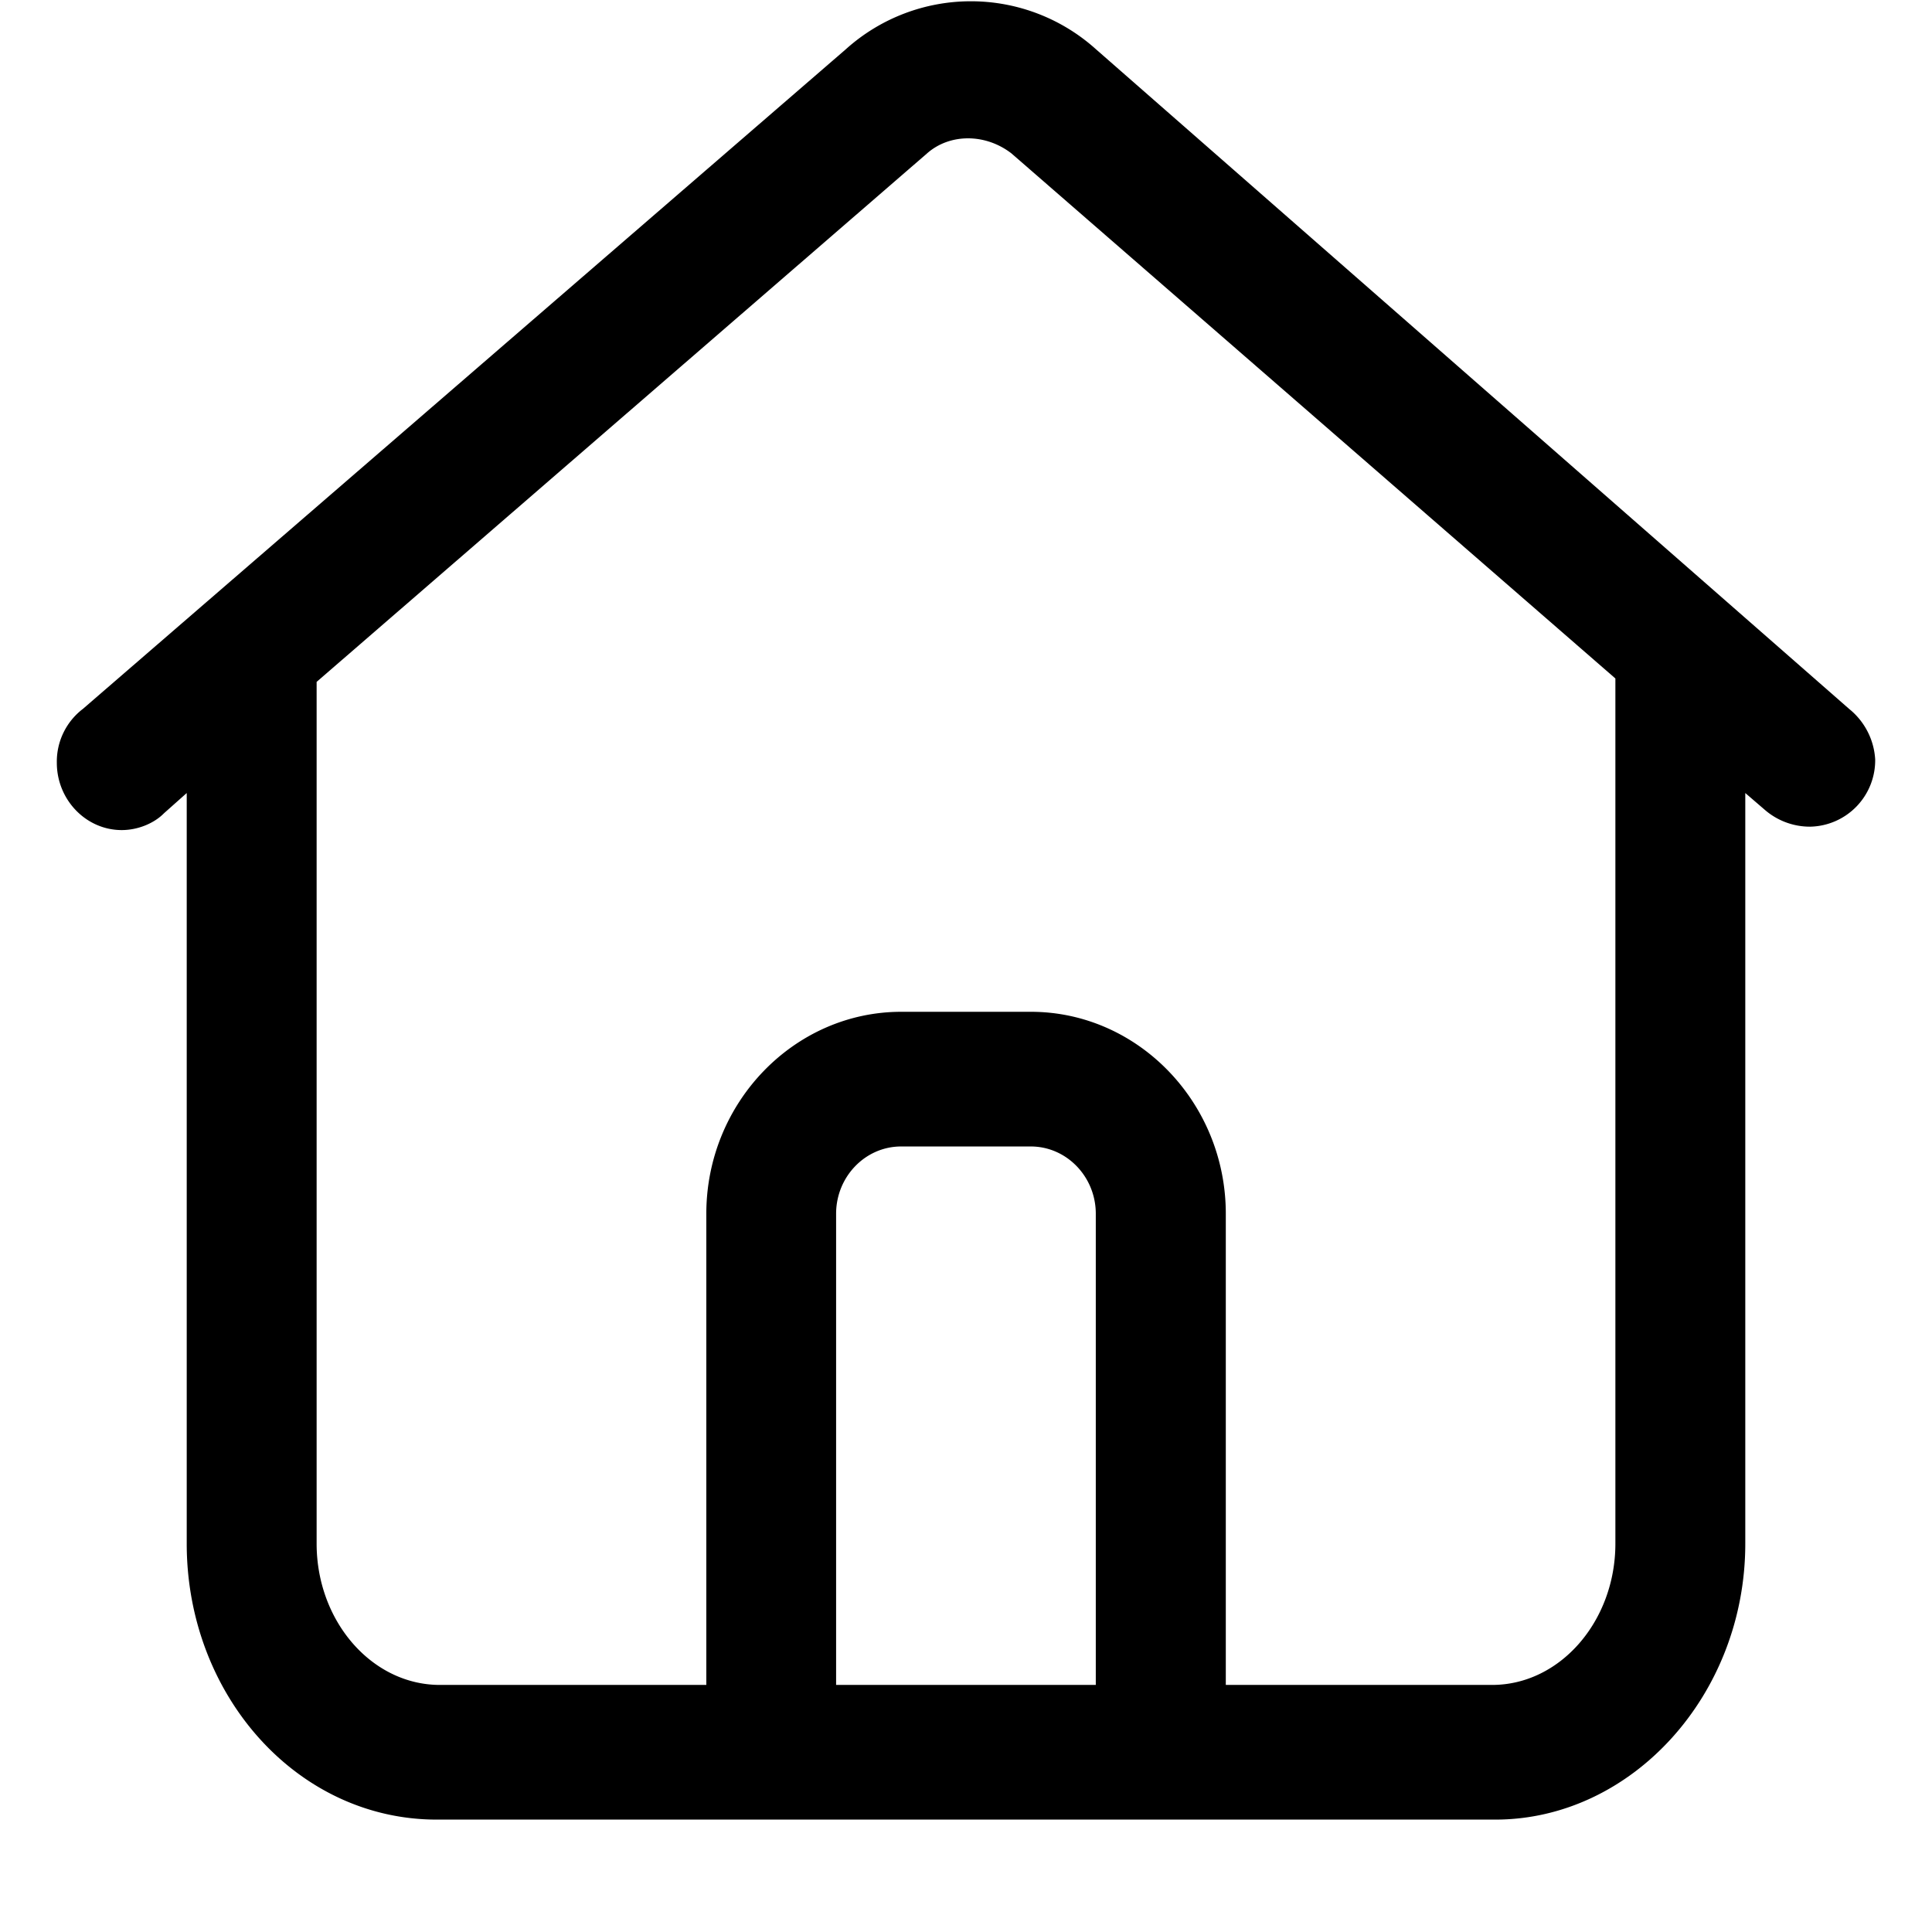 <svg t="1586845057779" class="icon" viewBox="0 0 1024 1024" version="1.1" xmlns="http://www.w3.org/2000/svg" p-id="30171" width="200" height="200"><path d="M980.091 375.748L580.852 26.082a99.087 99.087 0 0 0-132.518 0L43.914 375.748A35.117 35.117 0 0 0 30.12 404.299c0 19.576 15.48 35.659 34.394 35.659 8.614 0 17.227-3.614 22.408-8.915l12.047-10.722v397.854c0 80.233 58.488 146.251 132.518 146.251h561.032c72.282 0 132.518-66.018 132.518-146.251V420.322l10.36 8.915a36.503 36.503 0 0 0 24.094 8.915 35.177 35.177 0 0 0 34.394-35.659 37.105 37.105 0 0 0-13.794-26.744z m-536.937 517.301V643.313c0-19.637 15.48-35.659 34.455-35.659H546.337c18.974 0 34.455 16.023 34.455 35.659v249.736H443.154z m413.033-74.872c0 40.96-29.214 74.872-65.355 74.872h-141.131V643.313c0-58.85-46.502-107.038-103.304-107.038H477.669c-56.802 0-103.304 48.188-103.304 107.038v249.736H233.174c-36.141 0-65.355-33.852-65.355-74.872V361.412l323.524-280.094c12.047-10.662 30.961-10.662 44.755 0l320.09 278.287v458.511z" p-id="30172"></path></svg>